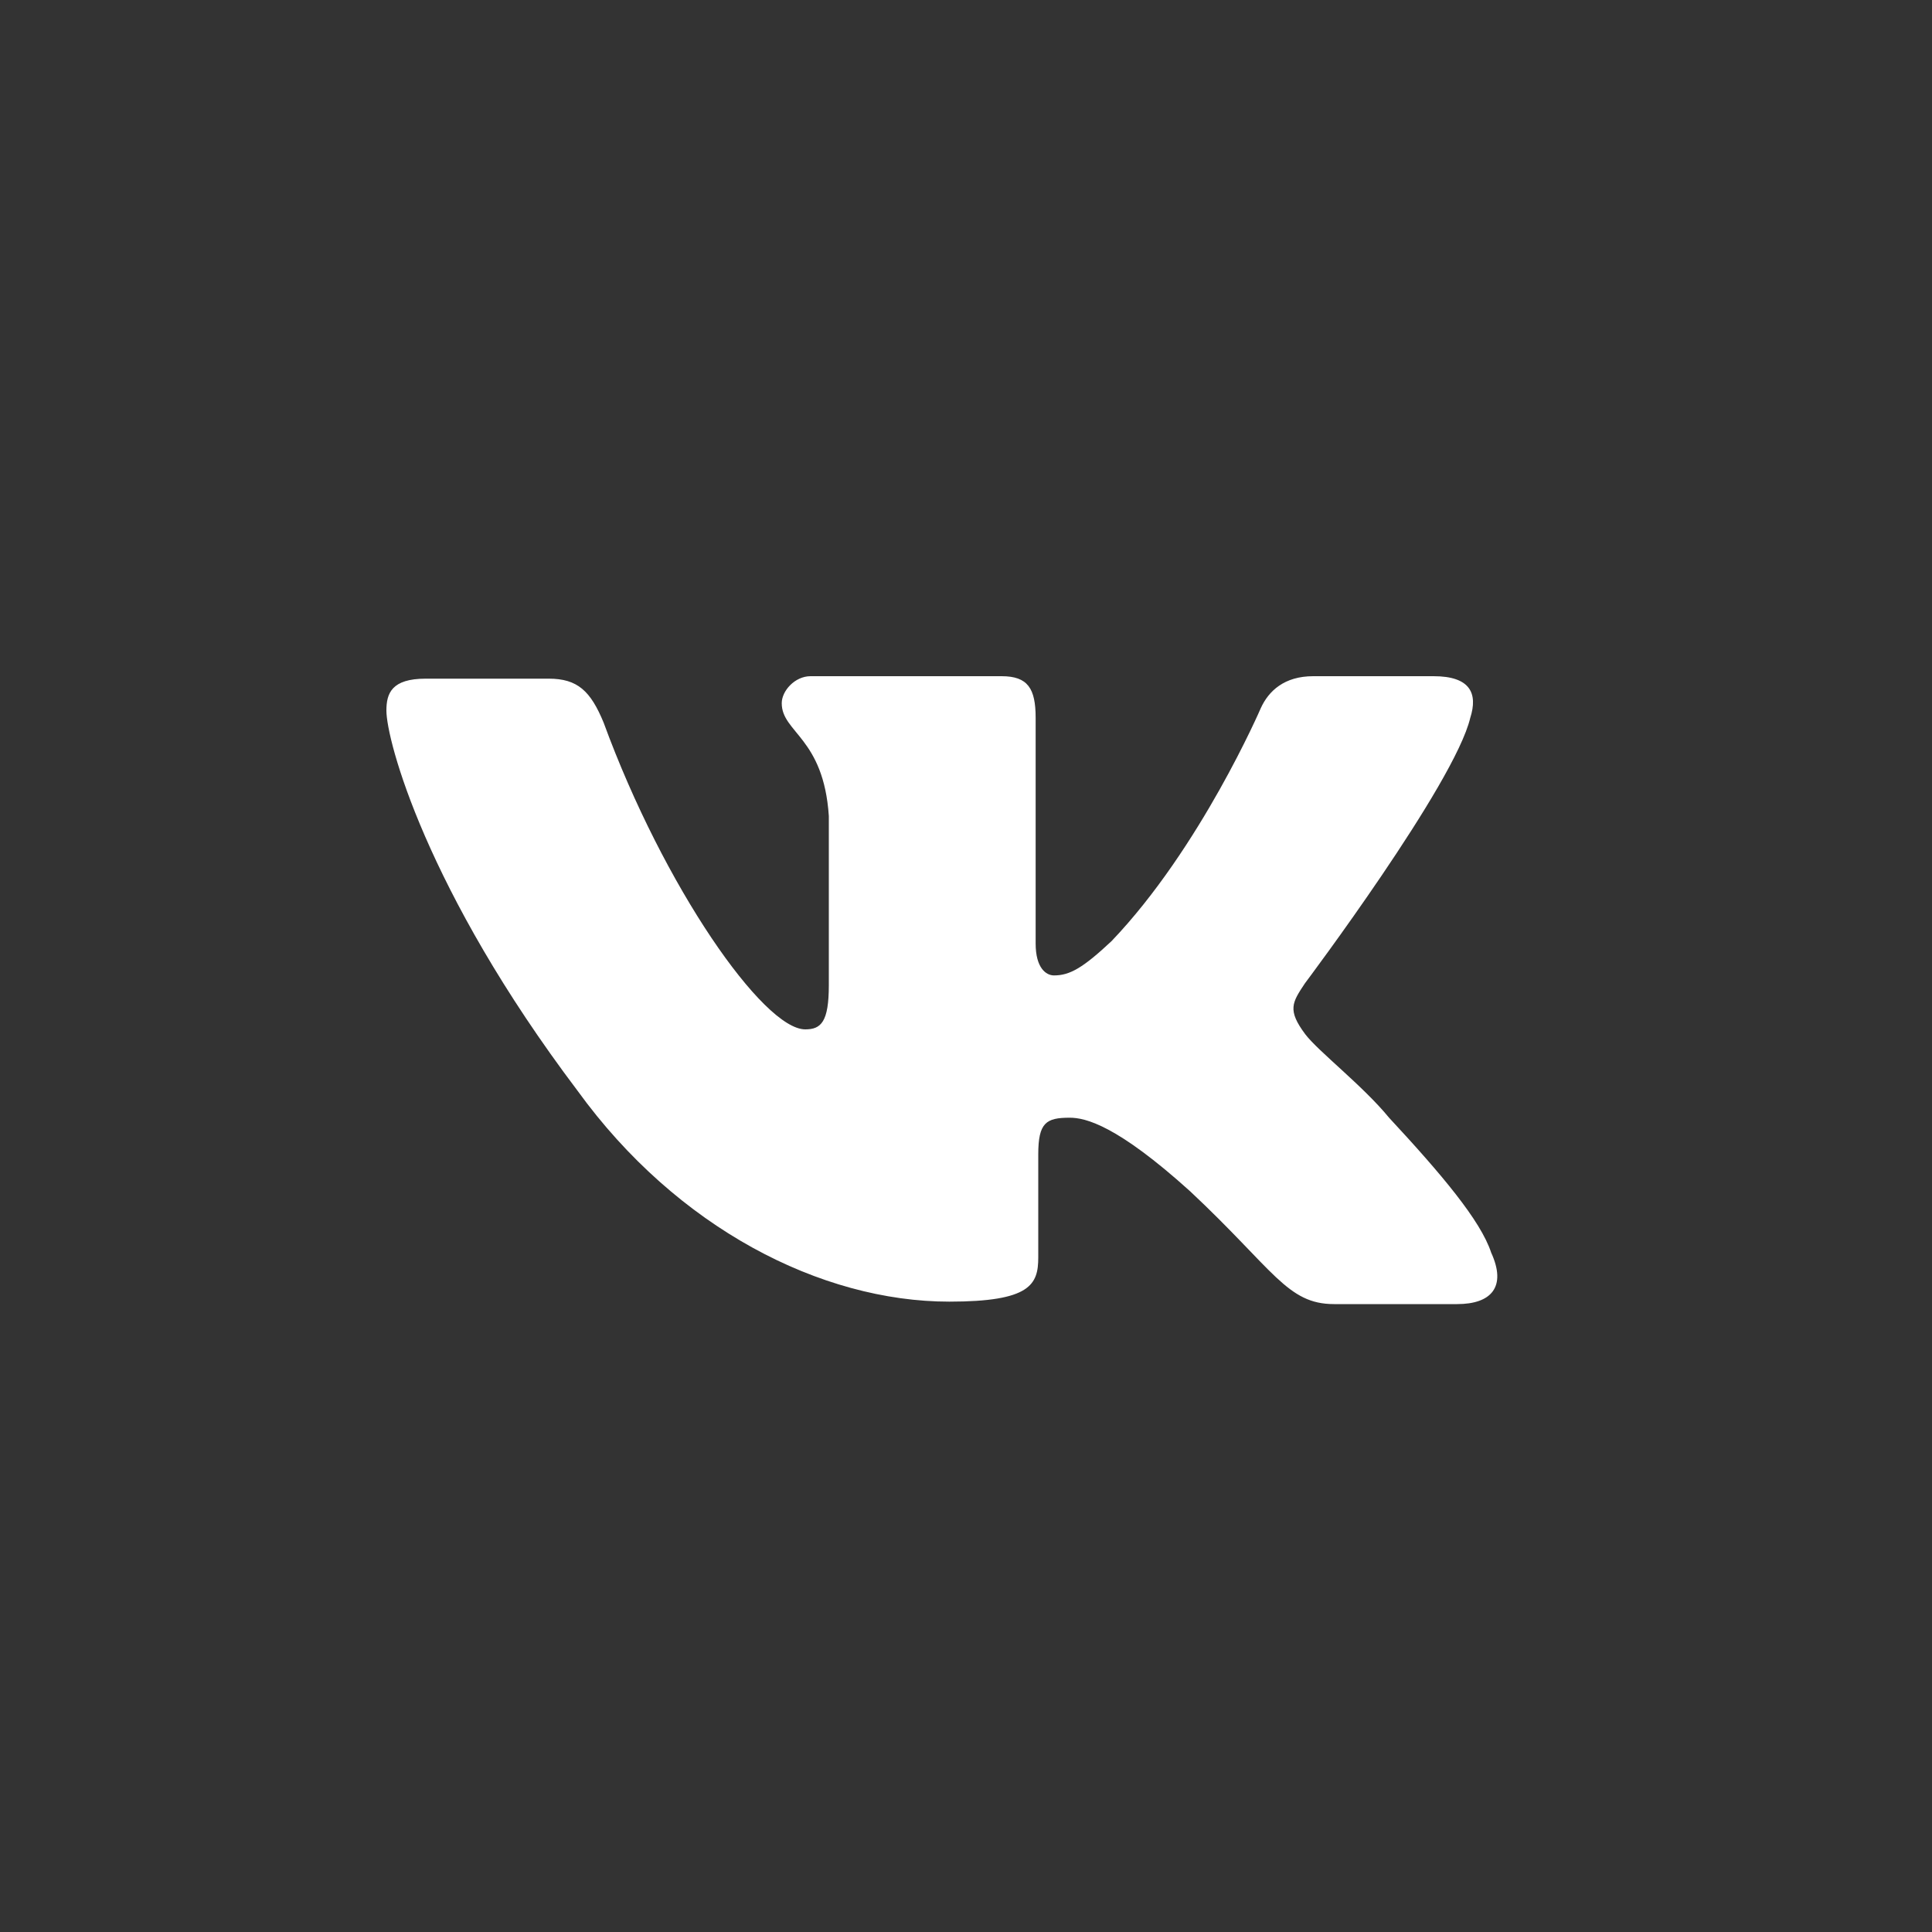 <svg width="40" height="40" viewBox="0 0 40 40" fill="none" xmlns="http://www.w3.org/2000/svg">
<rect x="0" y="0" width="40" height="40" fill="#333333" stroke="none"/>
<path d="M30.169 27H27.621C26.646 27 26.375 26.289 24.64 24.664C23.122 23.293 22.472 23.141 22.147 23.141C21.659 23.141 21.496 23.242 21.496 23.902V26.035C21.496 26.594 21.334 26.949 19.654 26.949C16.998 26.949 14.017 25.426 11.957 22.582C8.813 18.418 8 15.32 8 14.711C8 14.355 8.108 14.051 8.813 14.051H11.361C11.957 14.051 12.228 14.305 12.499 14.965C13.745 18.367 15.805 21.312 16.672 21.312C16.998 21.312 17.16 21.16 17.16 20.398V16.895C17.052 15.27 16.185 15.168 16.185 14.559C16.185 14.305 16.456 14 16.781 14H20.738C21.28 14 21.442 14.254 21.442 14.863V19.535C21.442 20.043 21.659 20.195 21.822 20.195C22.147 20.195 22.418 20.043 23.014 19.484C24.857 17.555 26.104 14.66 26.104 14.66C26.266 14.305 26.591 14 27.188 14H29.681C30.44 14 30.602 14.355 30.44 14.863C30.115 16.234 27.025 20.348 27.025 20.348L27.017 20.359C26.752 20.757 26.649 20.911 27.025 21.414C27.296 21.77 28.218 22.48 28.759 23.141C29.844 24.309 30.657 25.273 30.873 25.934C31.199 26.645 30.873 27 30.169 27Z" fill="white"/>
</svg>
